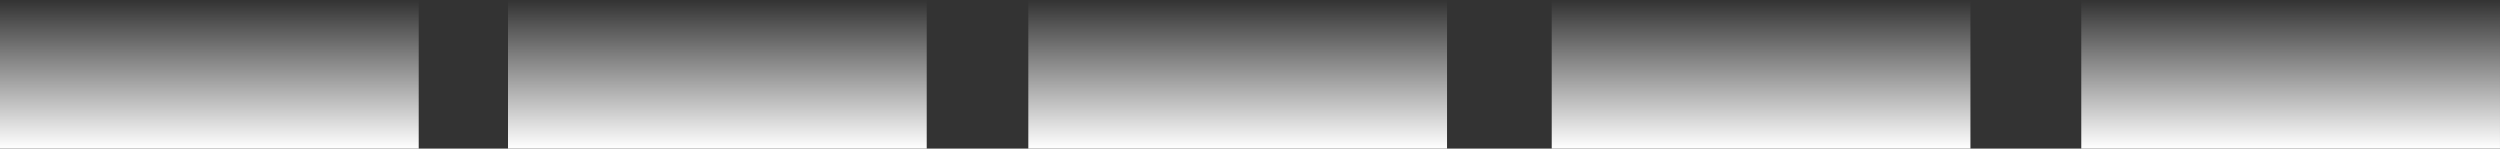 <svg version="1.1" xmlns="http://www.w3.org/2000/svg" xmlns:xlink="http://www.w3.org/1999/xlink" width="270.667" height="16.086" viewBox="0,0,270.667,16.086"><rect x="0" y="0" width="270.667" height="16.086" fill="#333333" stroke="none"/><defs><linearGradient x1="50.142" y1="171.957" x2="50.142" y2="188.043" gradientUnits="userSpaceOnUse" id="color-1"><stop offset="0" stop-color="#ffffff" stop-opacity="0"/><stop offset="1" stop-color="#ffffff"/></linearGradient><linearGradient x1="105.142" y1="171.957" x2="105.142" y2="188.043" gradientUnits="userSpaceOnUse" id="color-2"><stop offset="0" stop-color="#ffffff" stop-opacity="0"/><stop offset="1" stop-color="#ffffff"/></linearGradient><linearGradient x1="161.475" y1="171.957" x2="161.475" y2="188.043" gradientUnits="userSpaceOnUse" id="color-3"><stop offset="0" stop-color="#ffffff" stop-opacity="0"/><stop offset="1" stop-color="#ffffff"/></linearGradient><linearGradient x1="218.142" y1="171.957" x2="218.142" y2="188.043" gradientUnits="userSpaceOnUse" id="color-4"><stop offset="0" stop-color="#ffffff" stop-opacity="0"/><stop offset="1" stop-color="#ffffff"/></linearGradient><linearGradient x1="275.475" y1="171.957" x2="275.475" y2="188.043" gradientUnits="userSpaceOnUse" id="color-5"><stop offset="0" stop-color="#ffffff" stop-opacity="0"/><stop offset="1" stop-color="#ffffff"/></linearGradient></defs><g transform="translate(-27.475,-171.957)"><g data-paper-data="{&quot;isPaintingLayer&quot;:true}" fill-rule="nonzero" stroke="none" stroke-width="0" stroke-linecap="butt" stroke-linejoin="miter" stroke-miterlimit="10" stroke-dasharray="" stroke-dashoffset="0" style="mix-blend-mode: normal"><path d="M27.475,188.043v-16.086h45.333v16.086z" fill="url(#color-1)"/><path d="M82.475,188.043v-16.086h45.333v16.086z" fill="url(#color-2)"/><path d="M138.808,188.043v-16.086h45.333v16.086z" fill="url(#color-3)"/><path d="M195.475,188.043v-16.086h45.333v16.086z" fill="url(#color-4)"/><path d="M252.808,188.043v-16.086h45.333v16.086z" fill="url(#color-5)"/></g></g></svg>